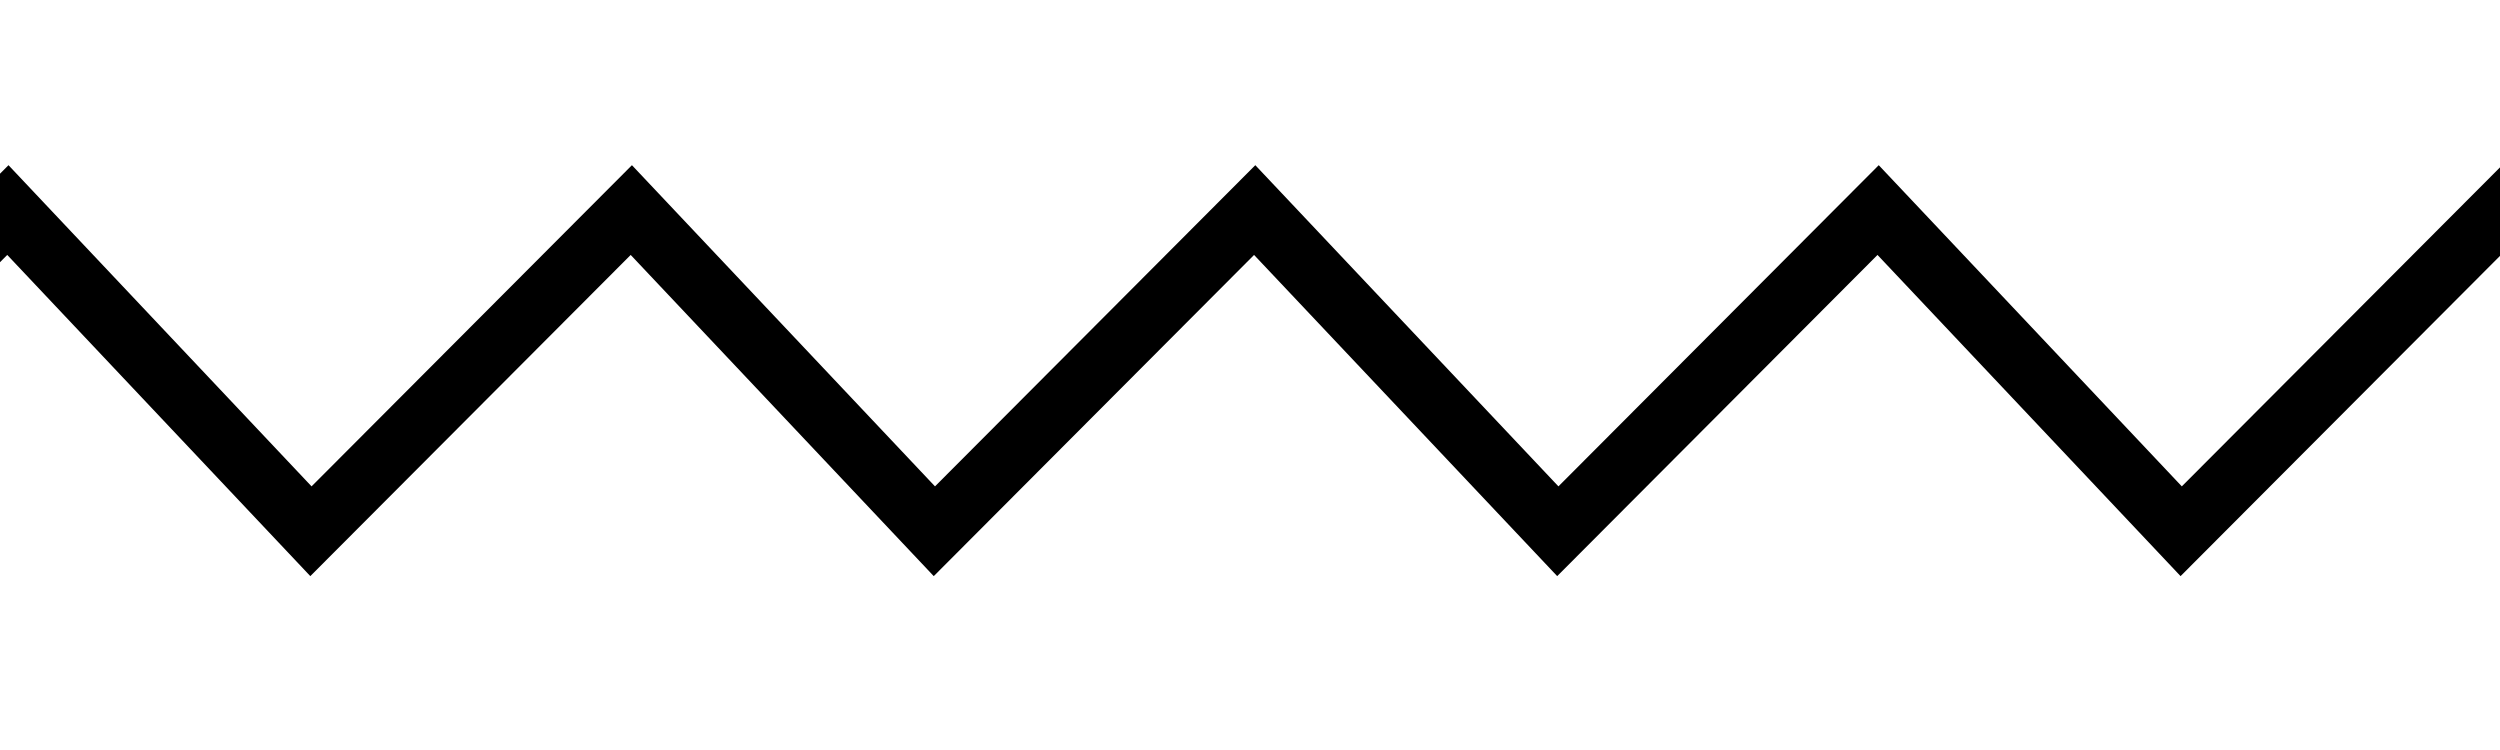 <?xml version="1.0" encoding="UTF-8"?>
<svg width="40px" height="12px" viewBox="0 0 40 12" version="1.1" xmlns="http://www.w3.org/2000/svg" xmlns:xlink="http://www.w3.org/1999/xlink">
    <rect x="0" y="0" width="40" height="12" fill="#333333" stroke="none"/>
    <!-- Generator: Sketch 51.1 (57501) - http://www.bohemiancoding.com/sketch -->
    <title>zigzag</title>
    <desc>Created with Sketch.</desc>
    <defs></defs>
    <g id="Patterns" stroke="none" stroke-width="1" fill="none" fill-rule="evenodd">
        <g id="Artboard" transform="translate(-818, -169)">
            <g id="Lines" transform="translate(811, 169)">
                <rect id="Rectangle" stroke="#979797" fill="#FFFFFF" x="-0.5" y="-0.5" width="51" height="13"></rect>
                <polyline id="Line" stroke="#000000" stroke-linecap="square" points="57 3.361 51.874 8.5 47.025 3.361 41.899 8.5 37.05 3.361 31.925 8.5 27.075 3.361 21.95 8.5 17.101 3.361 11.975 8.5 7.126 3.361 2 8.5"></polyline>
            </g>
        </g>
    </g>
</svg>